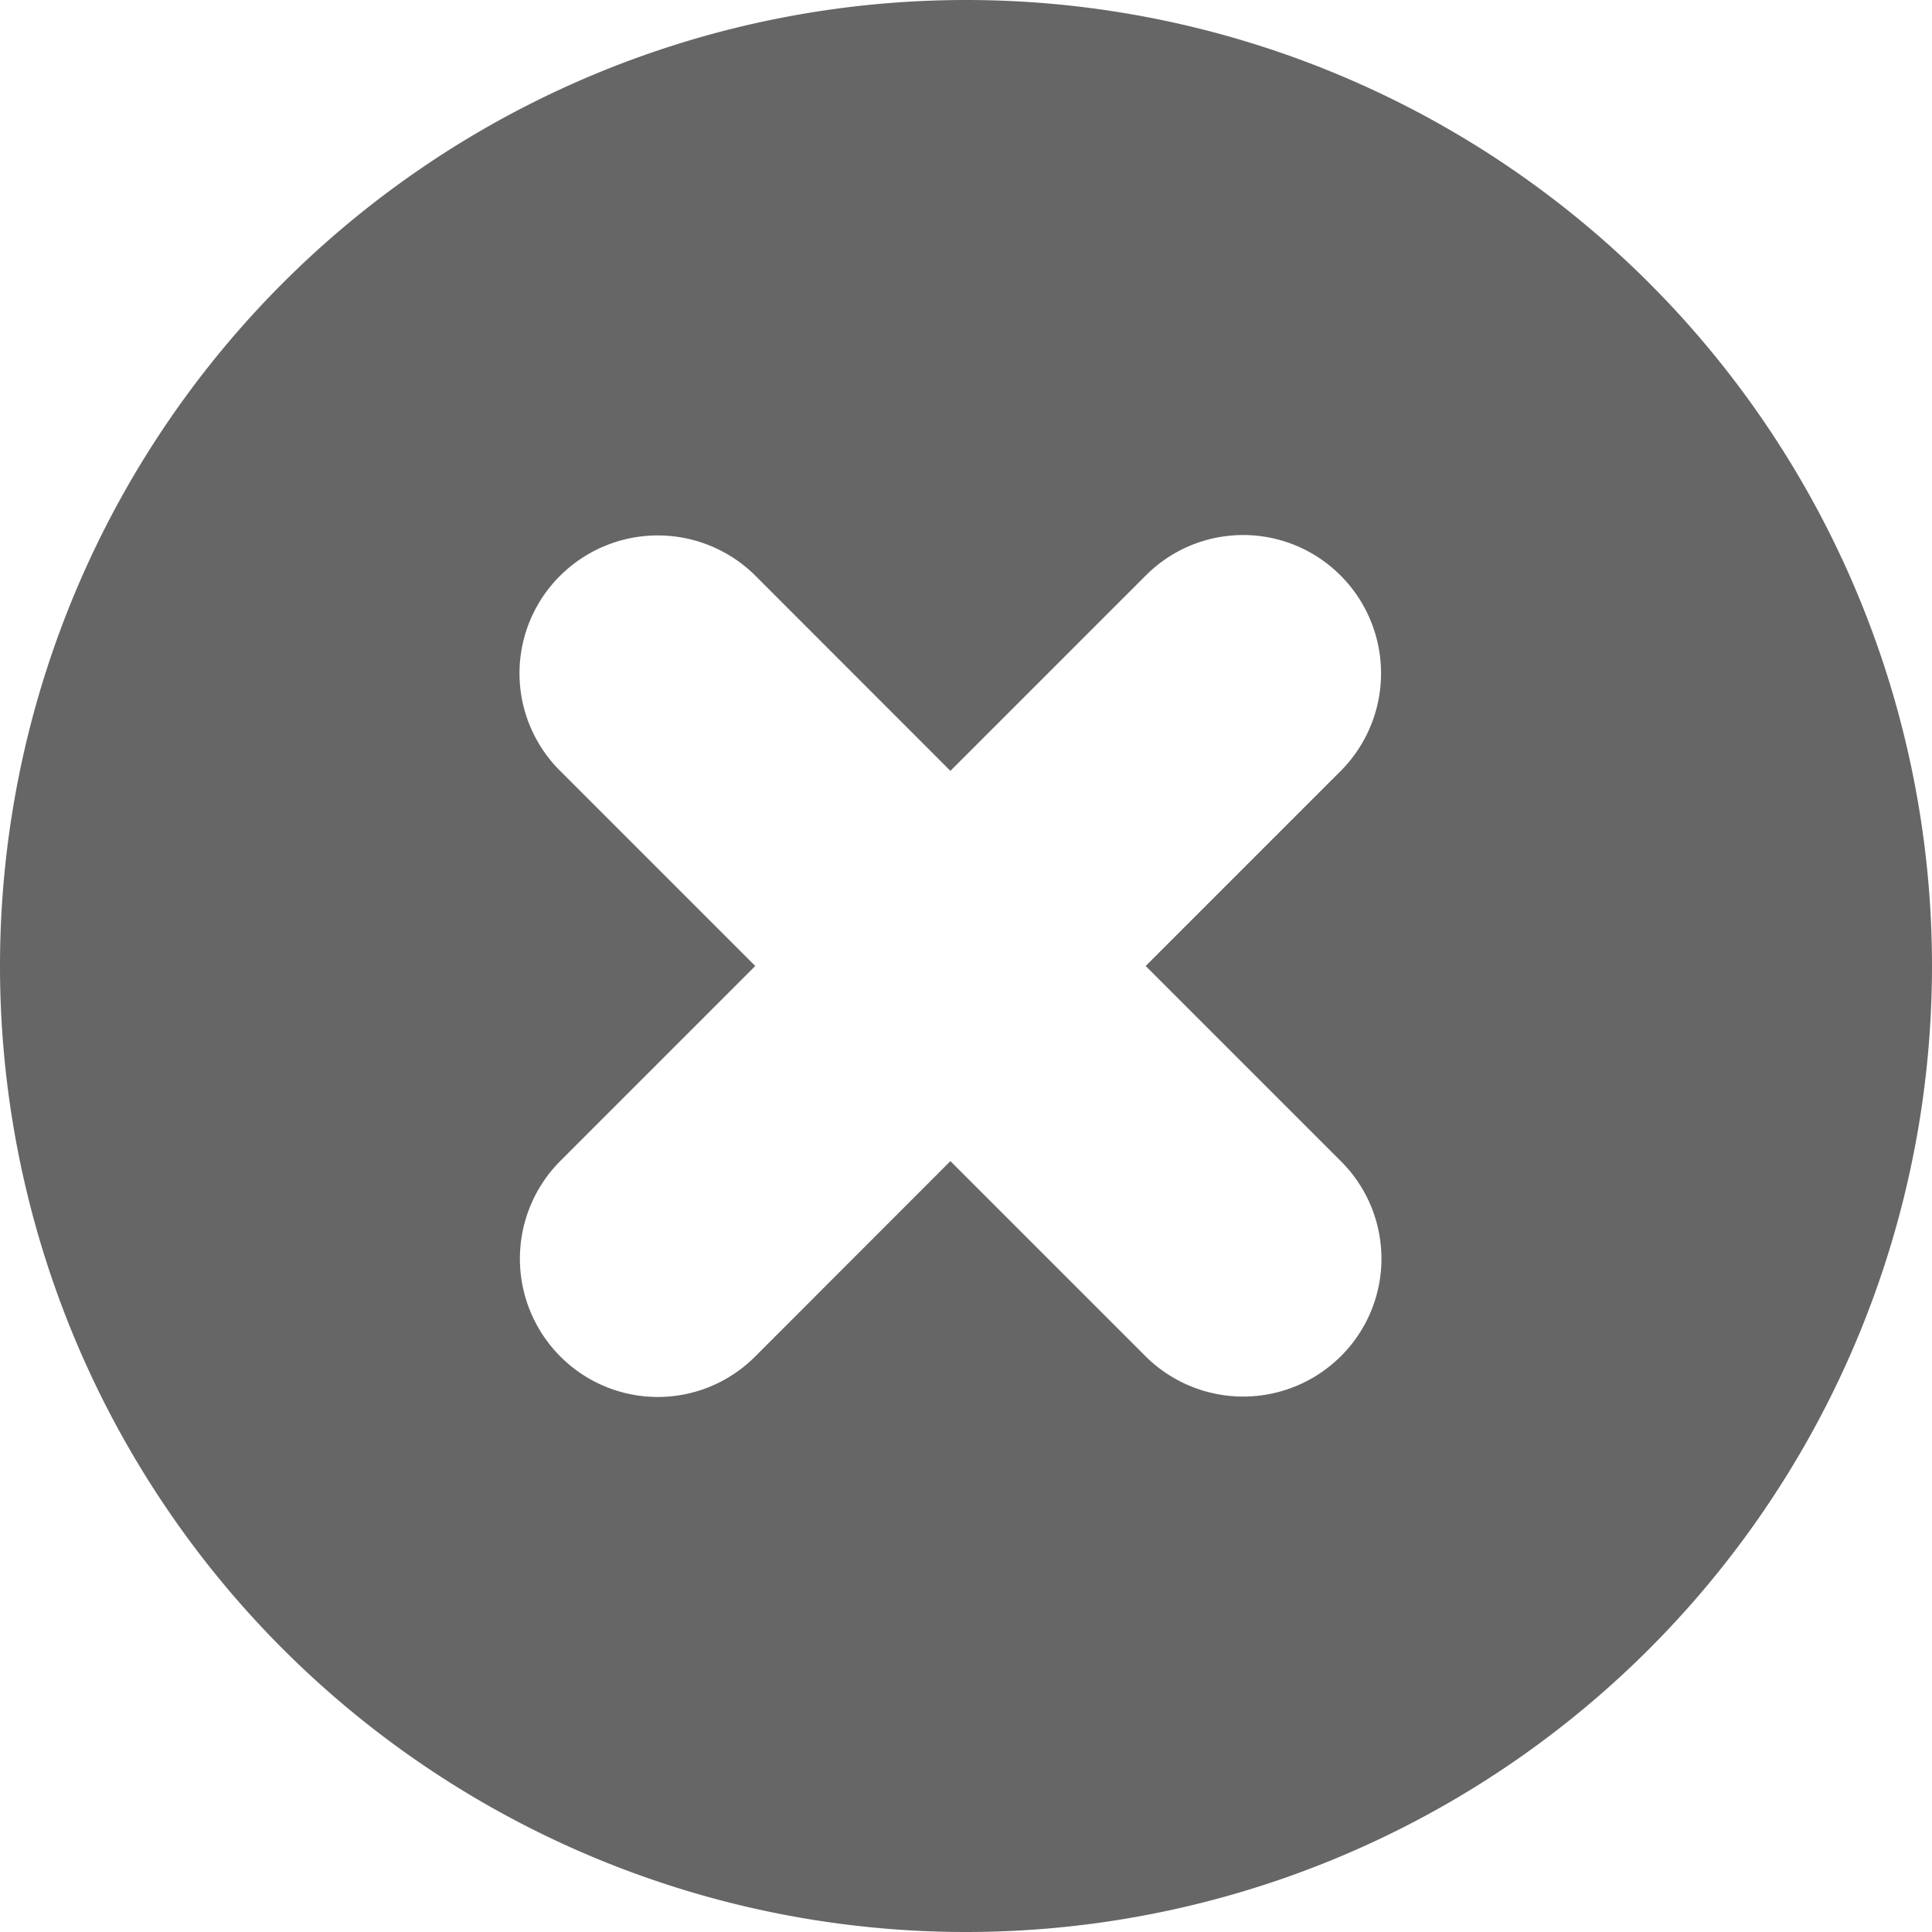 <svg xmlns="http://www.w3.org/2000/svg" width="14" height="14" viewBox="0 0 14 14">
    <path fill="#666" fill-rule="evenodd" d="M6.887 5.586L5.471 4.169a1.003 1.003 0 0 0-1.412.003.996.996 0 0 0-.002 1.412L5.473 7 4.057 8.416a1.003 1.003 0 0 0 .002 1.412.996.996 0 0 0 1.412.003l1.416-1.417 1.417 1.417a1.003 1.003 0 0 0 1.412-.003.996.996 0 0 0 .002-1.412L8.302 7l1.416-1.416a1.003 1.003 0 0 0-.002-1.412.996.996 0 0 0-1.412-.003L6.887 5.586zM7 14A7 7 0 1 1 7 0a7 7 0 0 1 0 14z"/>
</svg>
